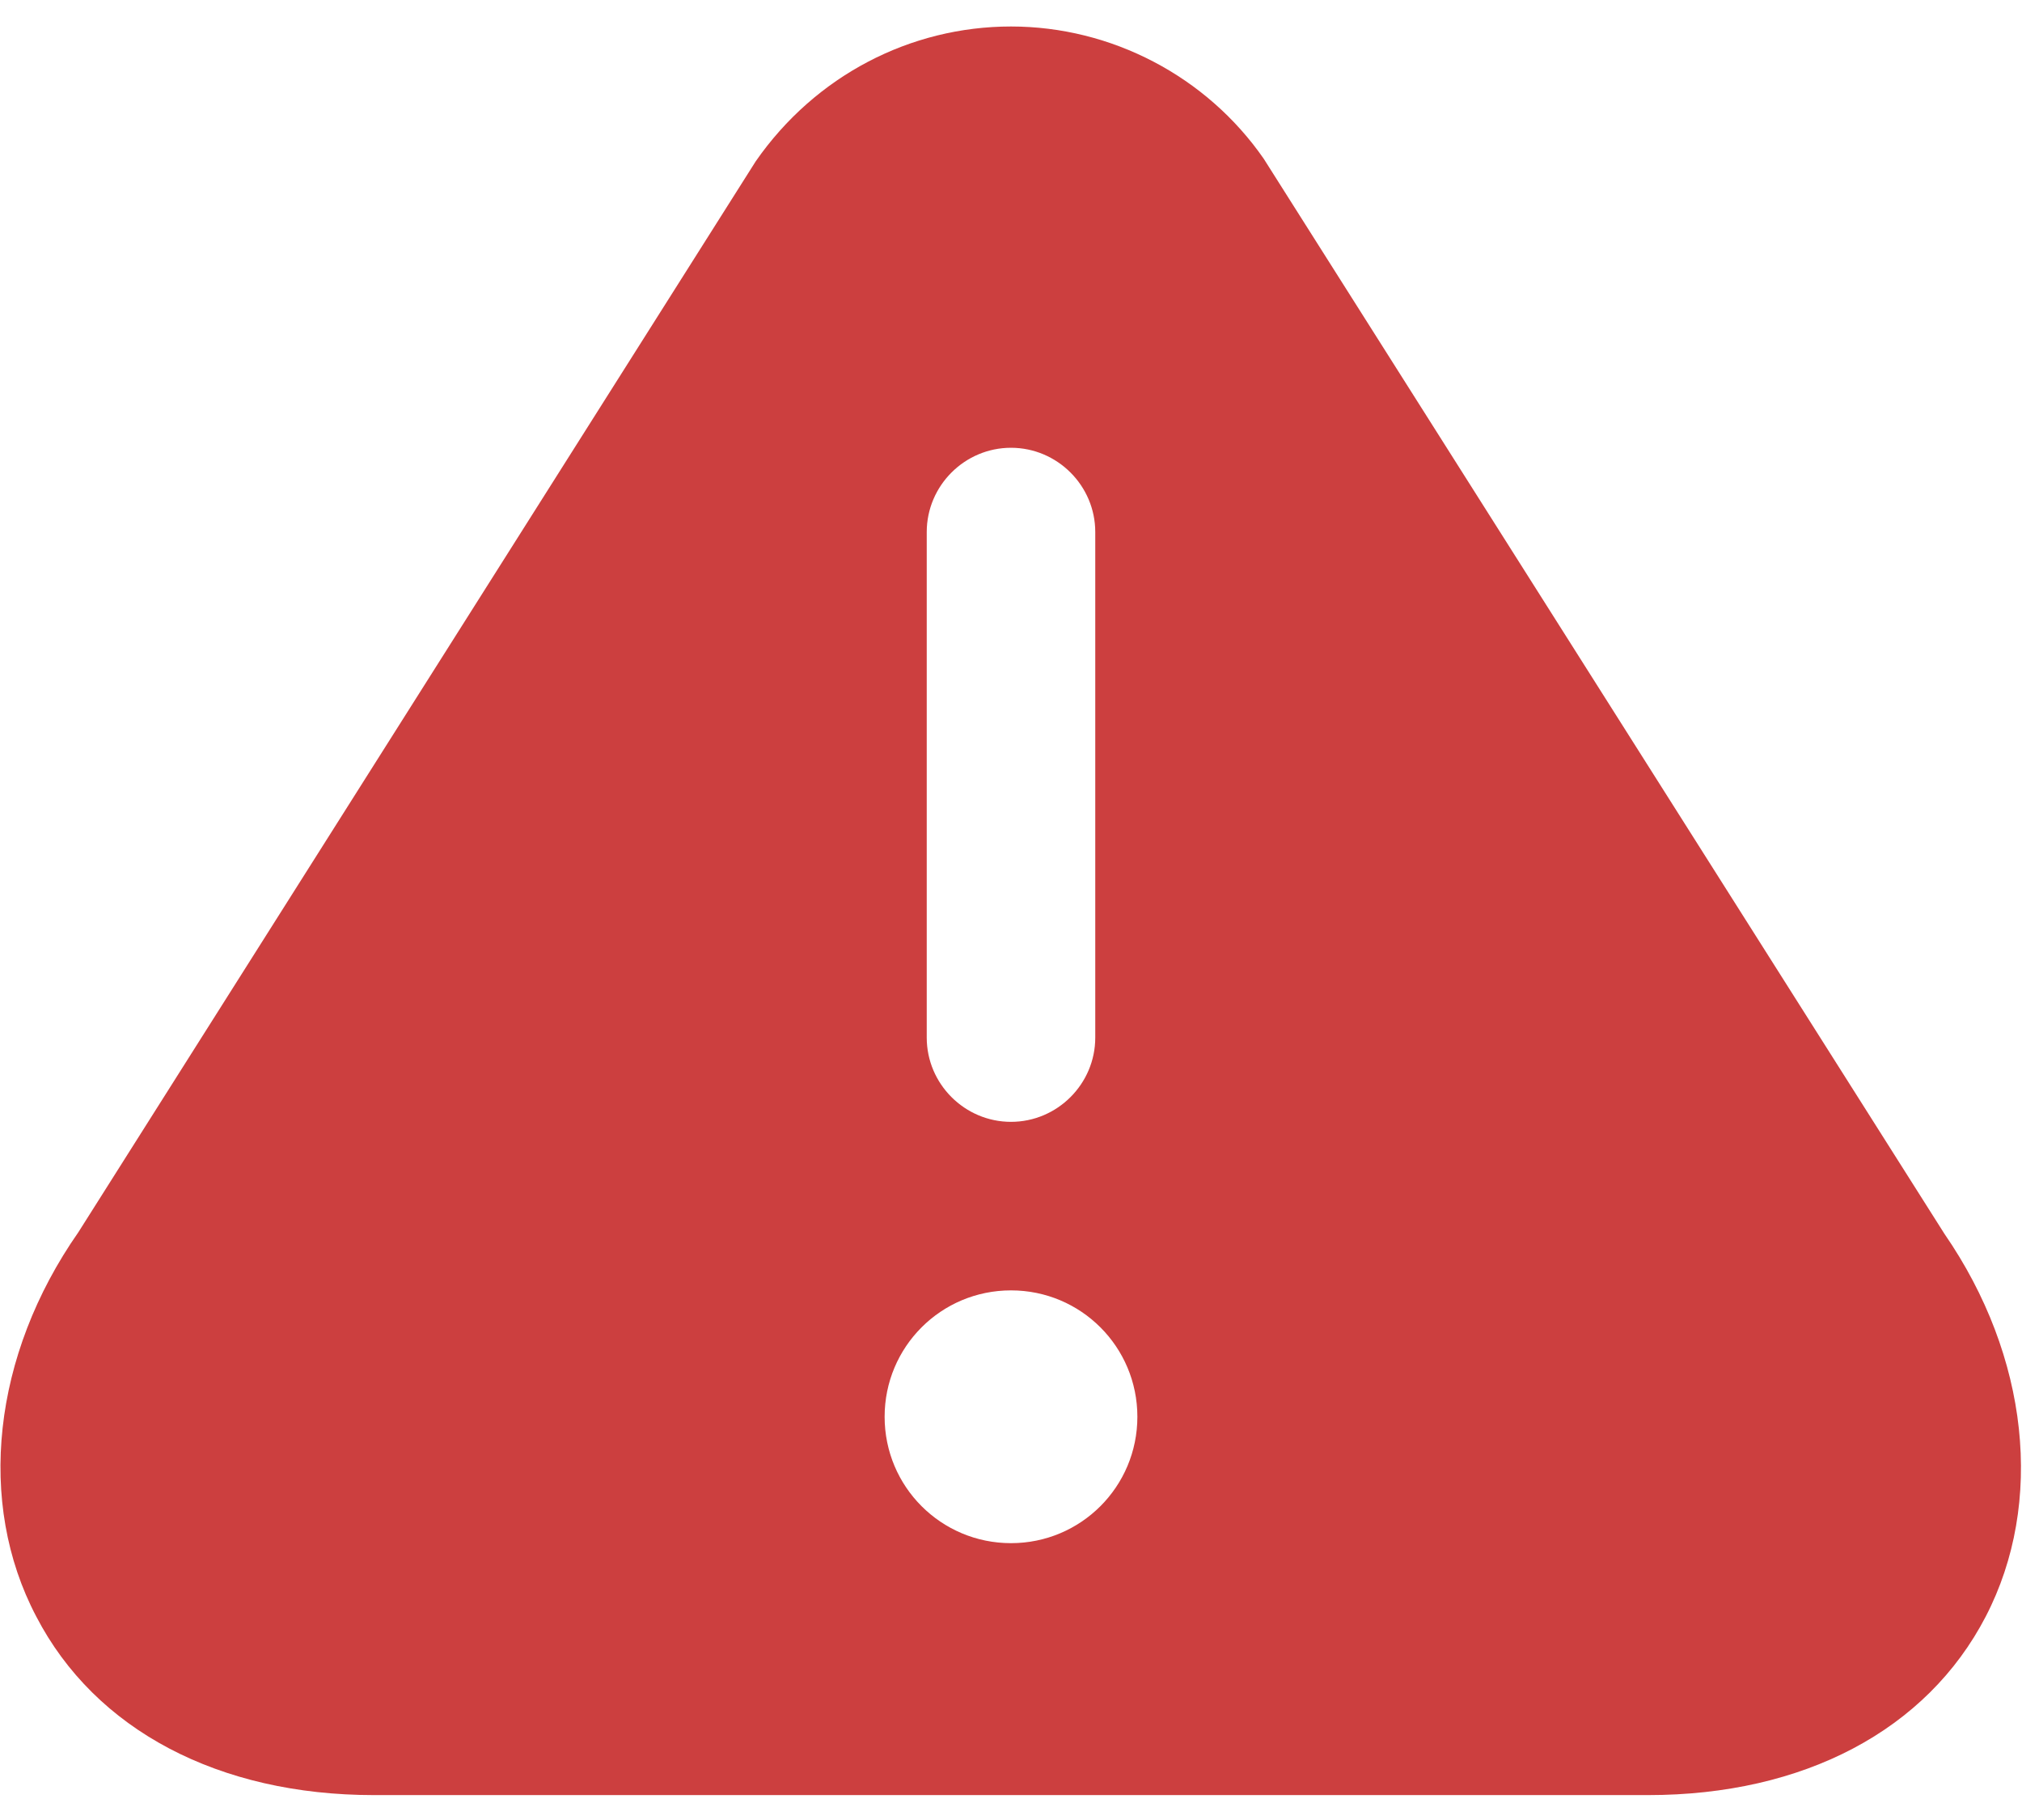 <svg width="70" height="63" viewBox="0 0 70 63" fill="none" xmlns="http://www.w3.org/2000/svg">
<path d="M67.317 42.712L43.75 5.496C41.767 2.637 38.471 0.917 35 0.917C31.529 0.917 28.233 2.608 26.163 5.583L2.713 42.654C-0.262 46.913 -0.817 52.017 1.254 55.954C3.296 59.892 7.583 62.138 12.95 62.138H57.05C62.446 62.138 66.704 59.892 68.746 55.954C70.787 52.017 70.233 46.942 67.317 42.712ZM32.083 18.417C32.083 16.812 33.396 15.5 35 15.5C36.604 15.5 37.917 16.812 37.917 18.417V35.917C37.917 37.521 36.604 38.833 35 38.833C33.396 38.833 32.083 37.521 32.083 35.917V18.417ZM35 53.417C32.579 53.417 30.625 51.462 30.625 49.042C30.625 46.621 32.579 44.667 35 44.667C37.421 44.667 39.375 46.621 39.375 49.042C39.375 51.462 37.421 53.417 35 53.417Z" fill="#CC3F3F"/>
</svg>
